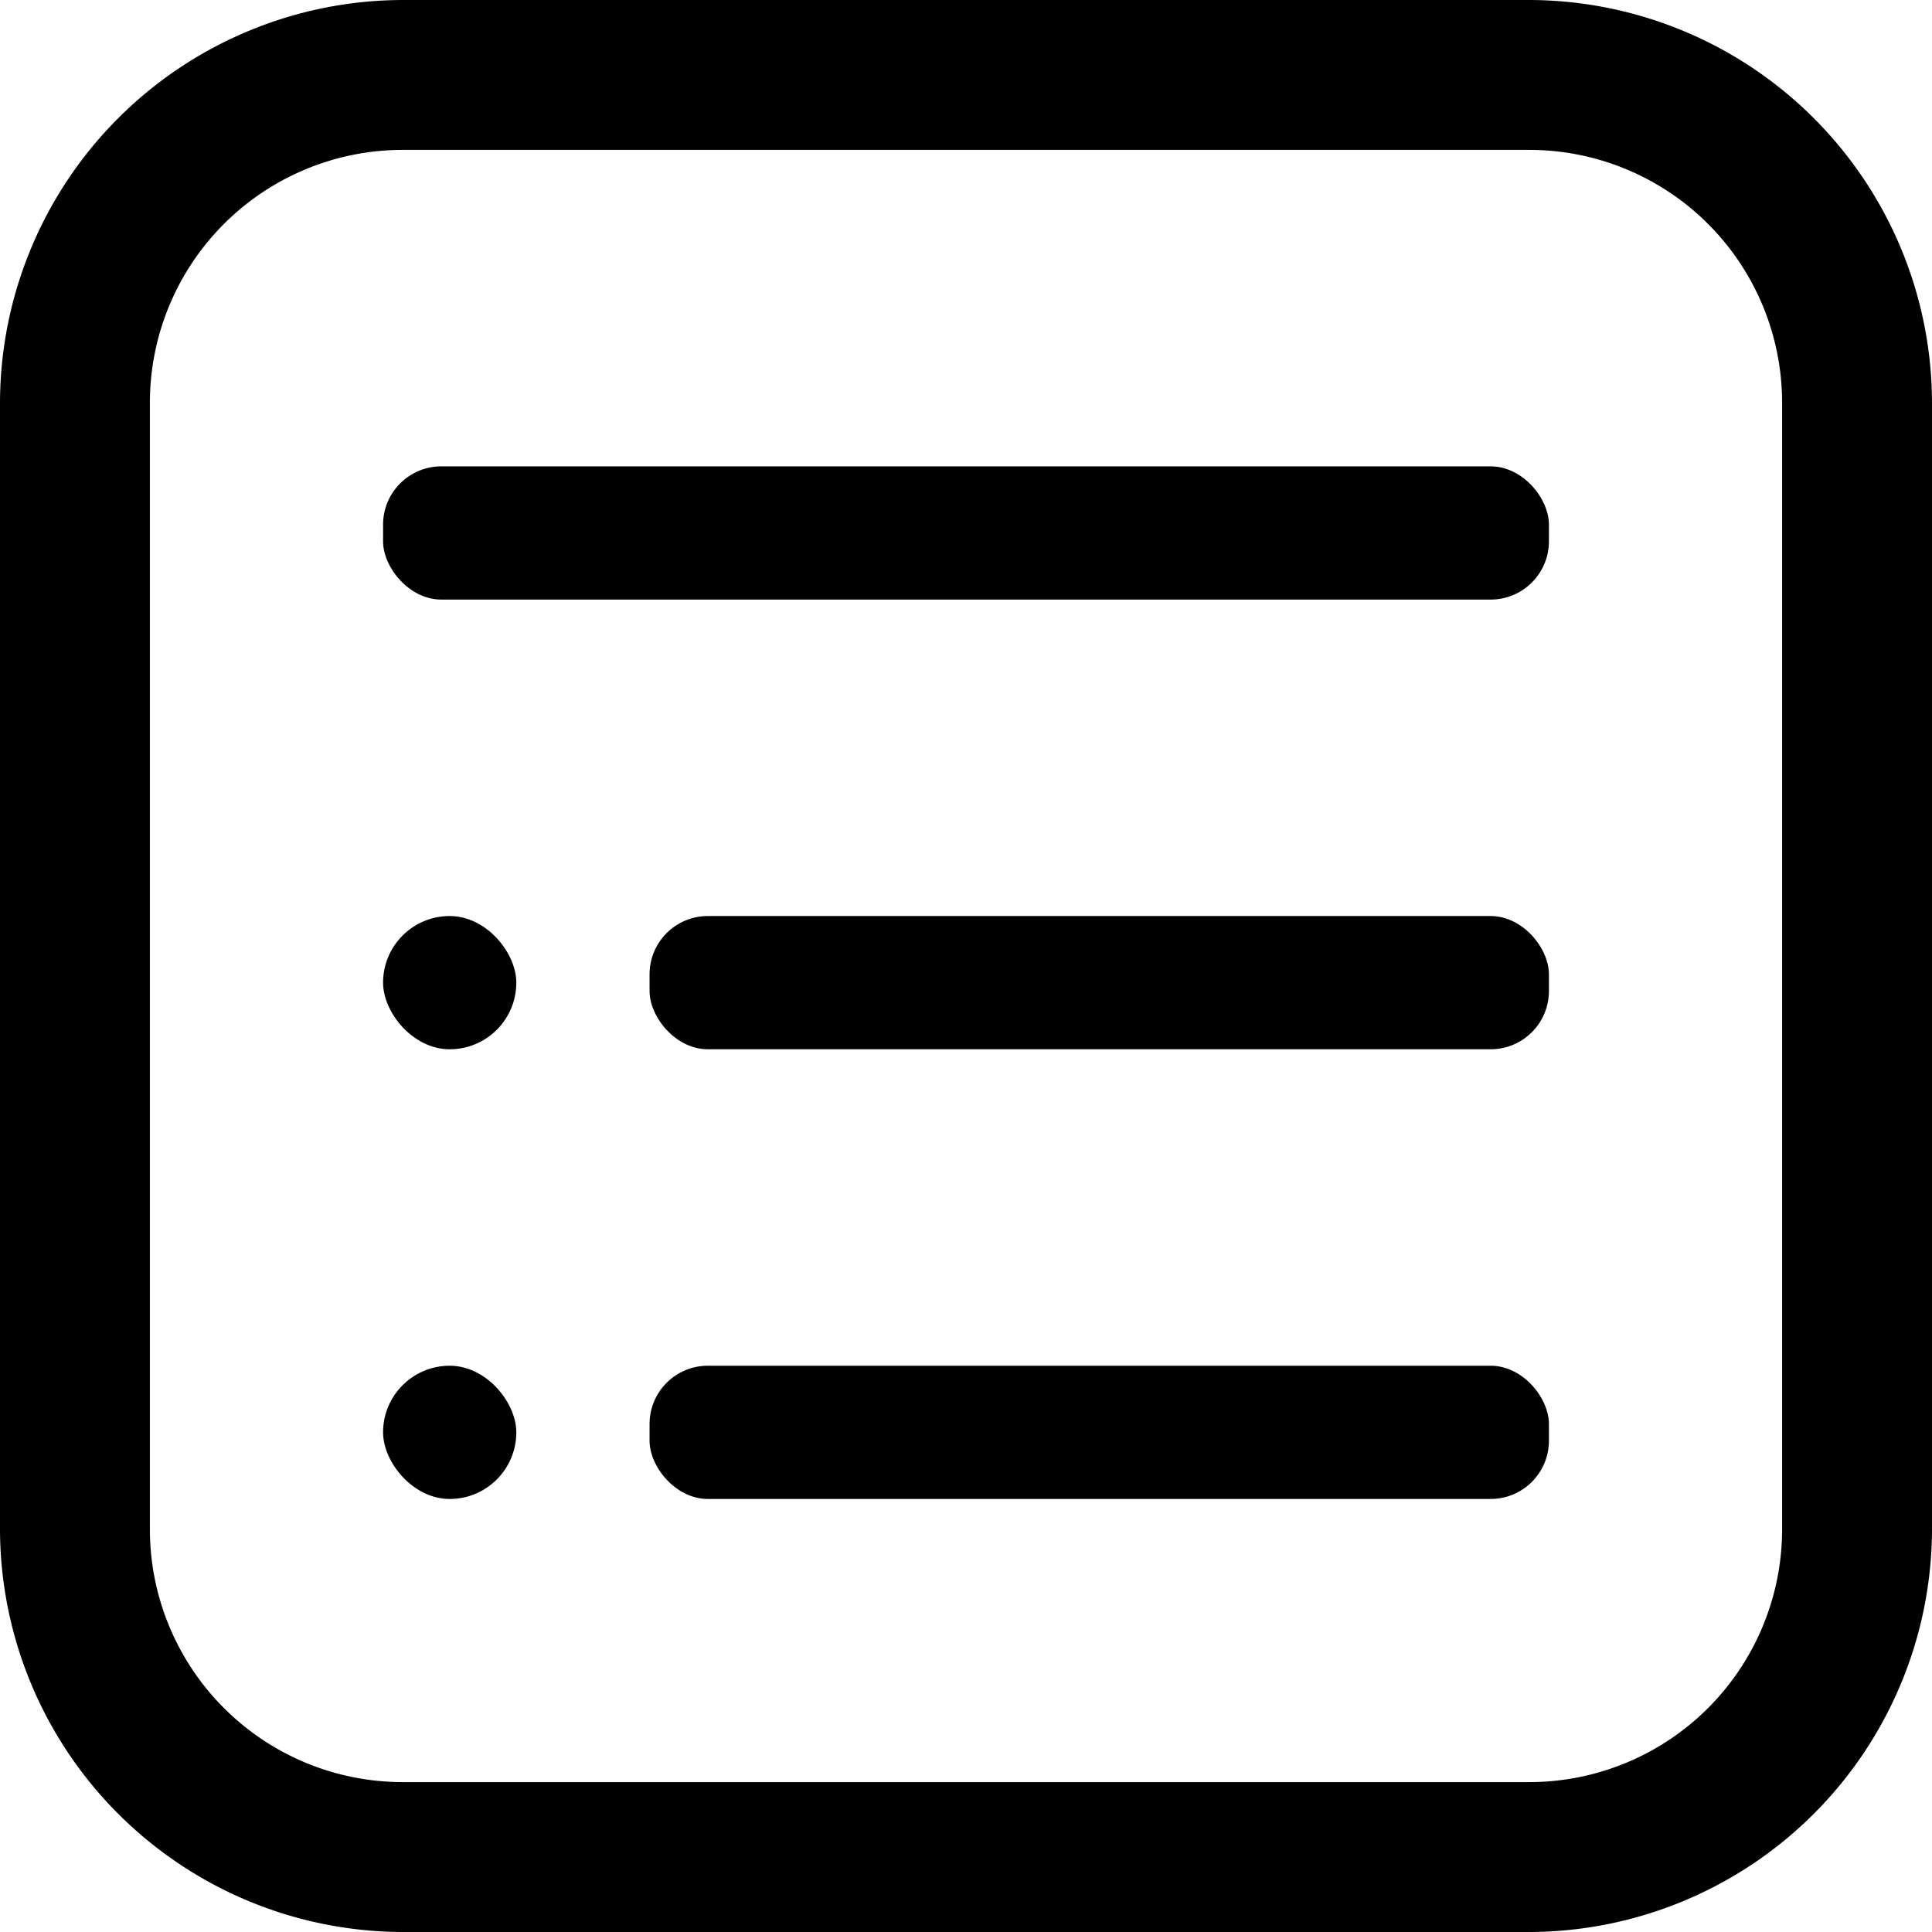 <svg xmlns="http://www.w3.org/2000/svg" viewBox="0 0 116 116">
  <g id="Слой_2" data-name="Слой 2">
    <g id="Слой_1-2" data-name="Слой 1">
      <g>
        <path class="cls-1" d="M91.84,9A15.18,15.18,0,0,1,107,24.16V91.84A15.18,15.18,0,0,1,91.84,107H24.16A15.18,15.18,0,0,1,9,91.84V24.16A15.18,15.18,0,0,1,24.16,9H91.84m0-9H24.16A24.23,24.23,0,0,0,0,24.16V91.84A24.23,24.23,0,0,0,24.16,116H91.84A24.23,24.23,0,0,0,116,91.84V24.16A24.23,24.23,0,0,0,91.84,0Z"/>
        <rect class="cls-1" x="23" y="28" width="70" height="8" rx="3.5"/>
        <rect class="cls-1" x="39" y="55" width="54" height="8" rx="3.5"/>
        <rect class="cls-1" x="39" y="82" width="54" height="8" rx="3.5"/>
        <rect class="cls-1" x="23" y="55" width="8" height="8" rx="4"/>
        <rect class="cls-1" x="23" y="82" width="8" height="8" rx="4"/>
      </g>
    </g>
  </g>
</svg>
